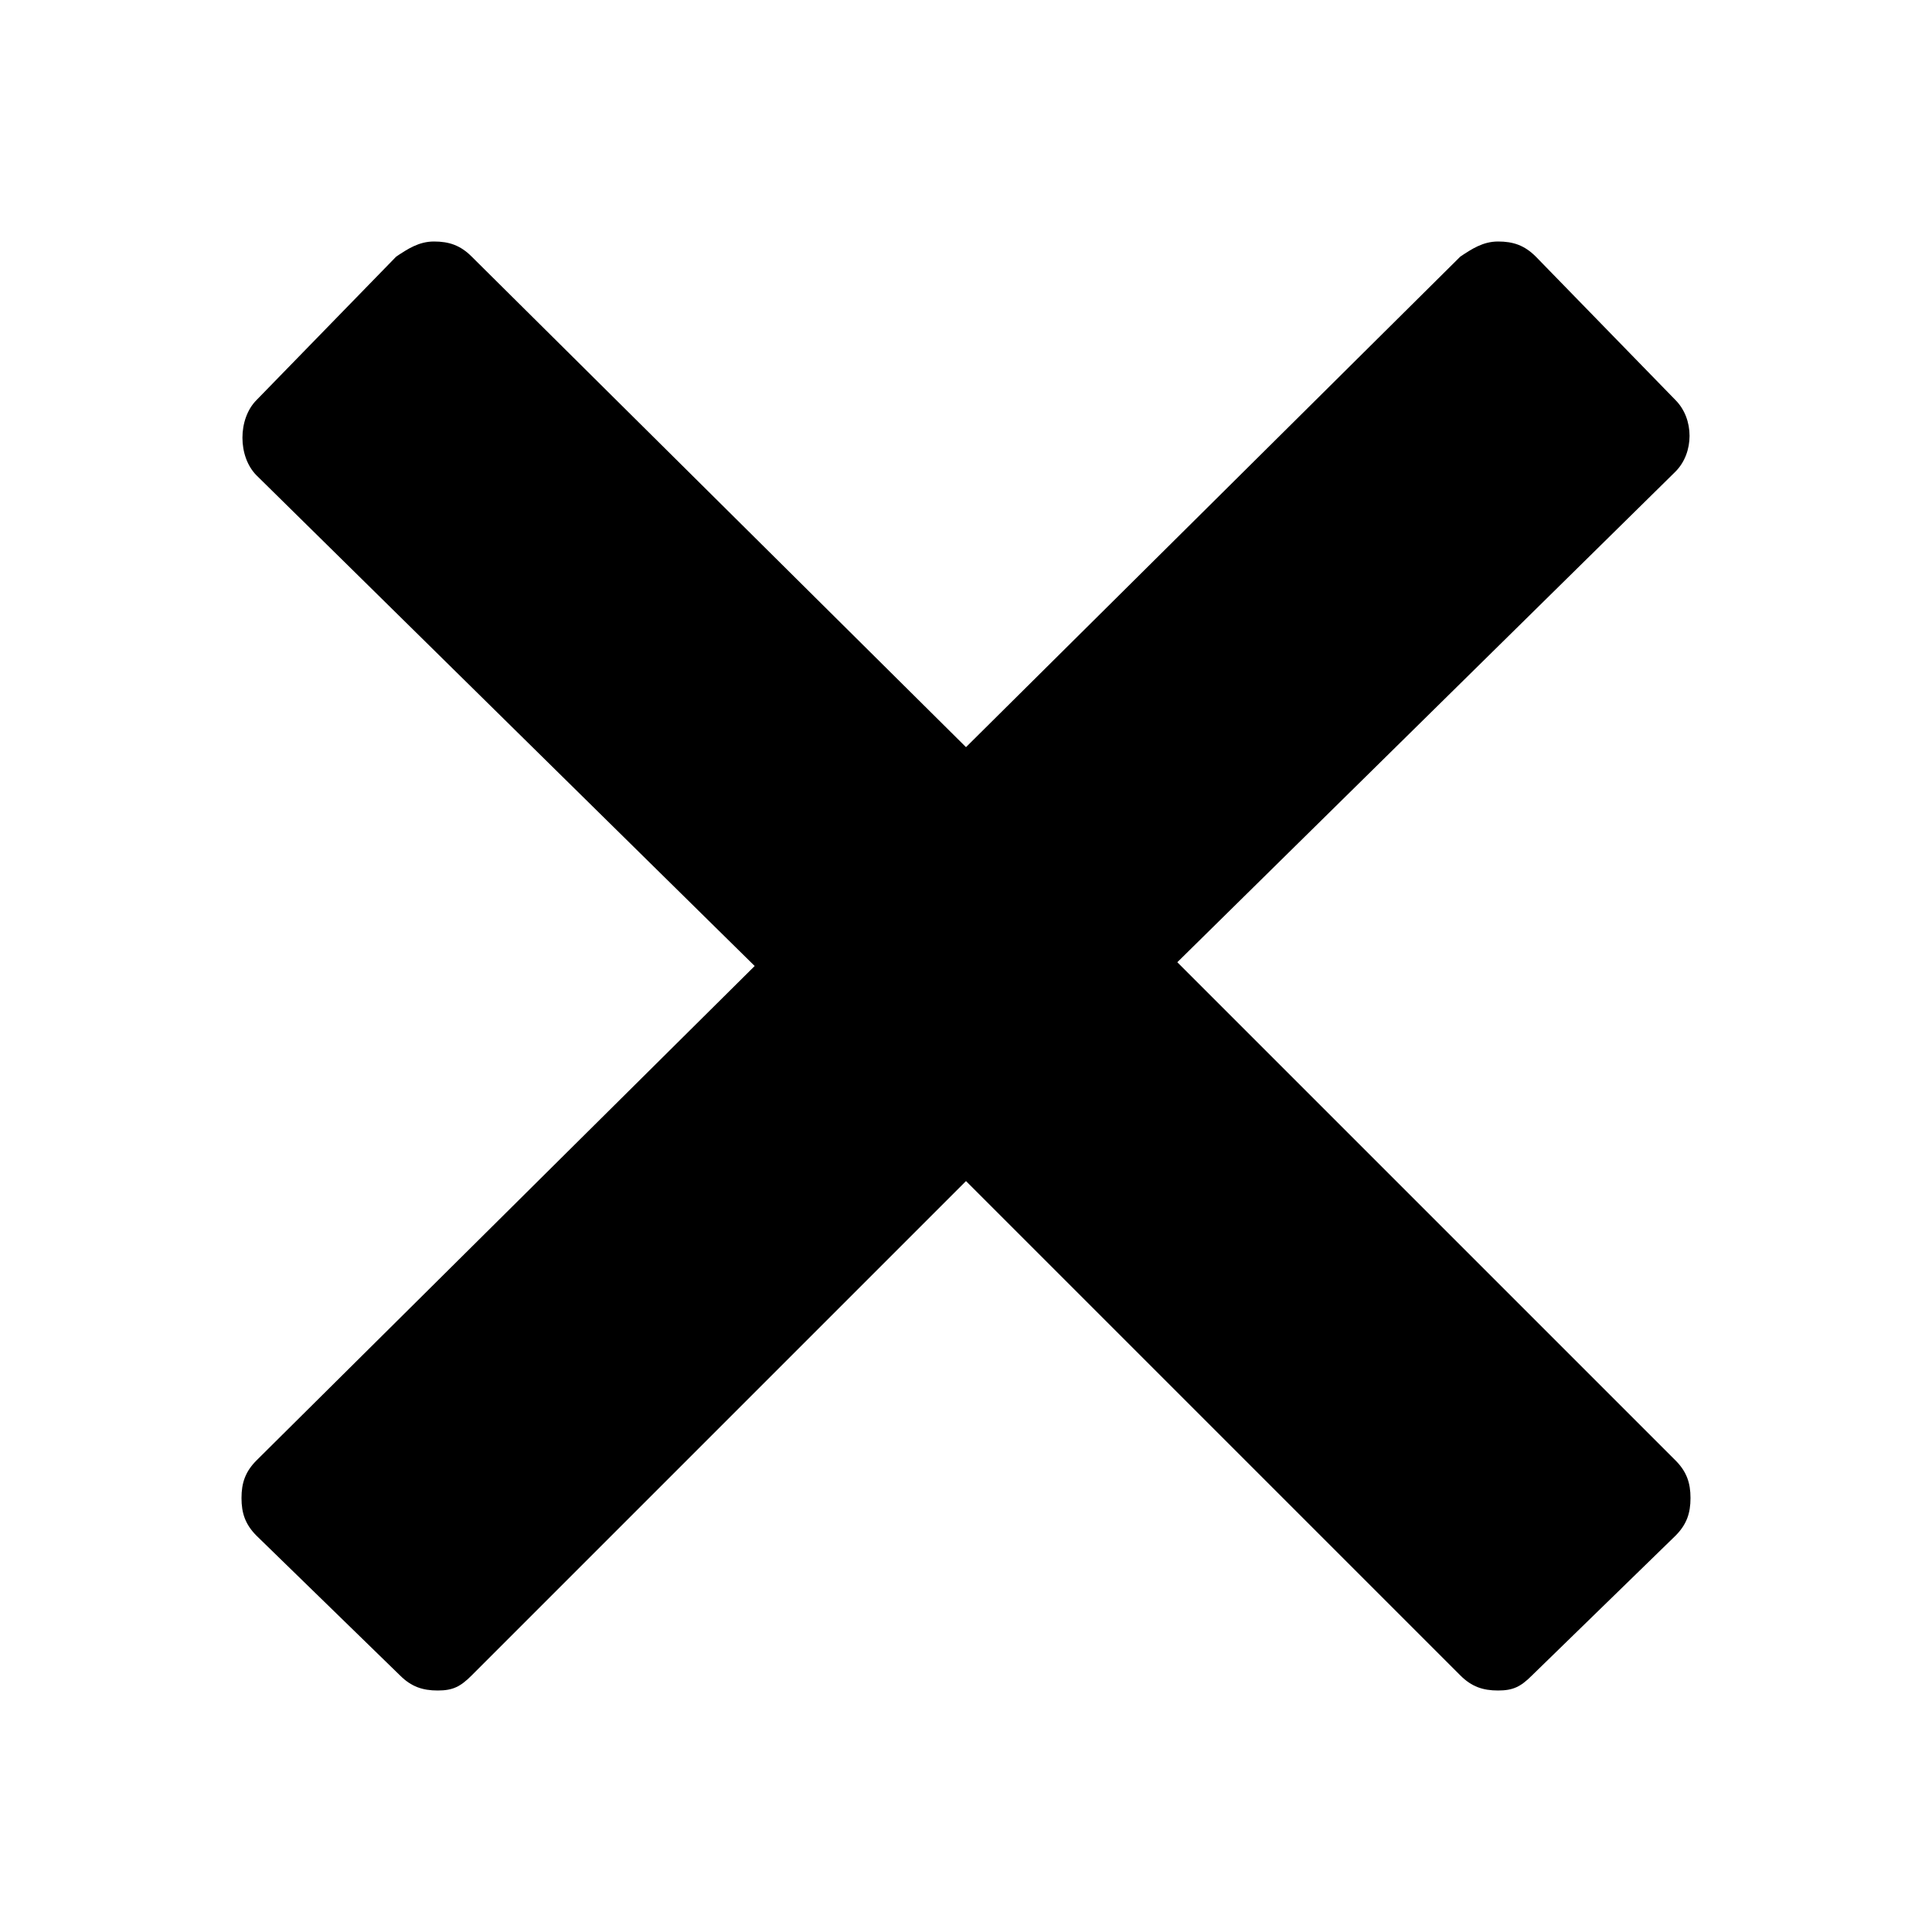 <svg width="512" height="512" viewBox="0 0 512 512"><path d="m444 387c3 3 4 6 4 10c0 4-1 7-4 10l-38 37c-3 3-5 4-9 4c-4 0-7-1-10-4l-131-131l-131 131c-3 3-5 4-9 4c-4 0-7-1-10-4l-38-37c-3-3-4-6-4-10c0-4 1-7 4-10l132-131l-132-130c-5-5-5-15 0-20l37-38c3-2 6-4 10-4c4 0 7 1 10 4l131 130l131-130c3-2 6-4 10-4c4 0 7 1 10 4l37 38c5 5 5 14 0 19l-132 130z"></path></svg>
